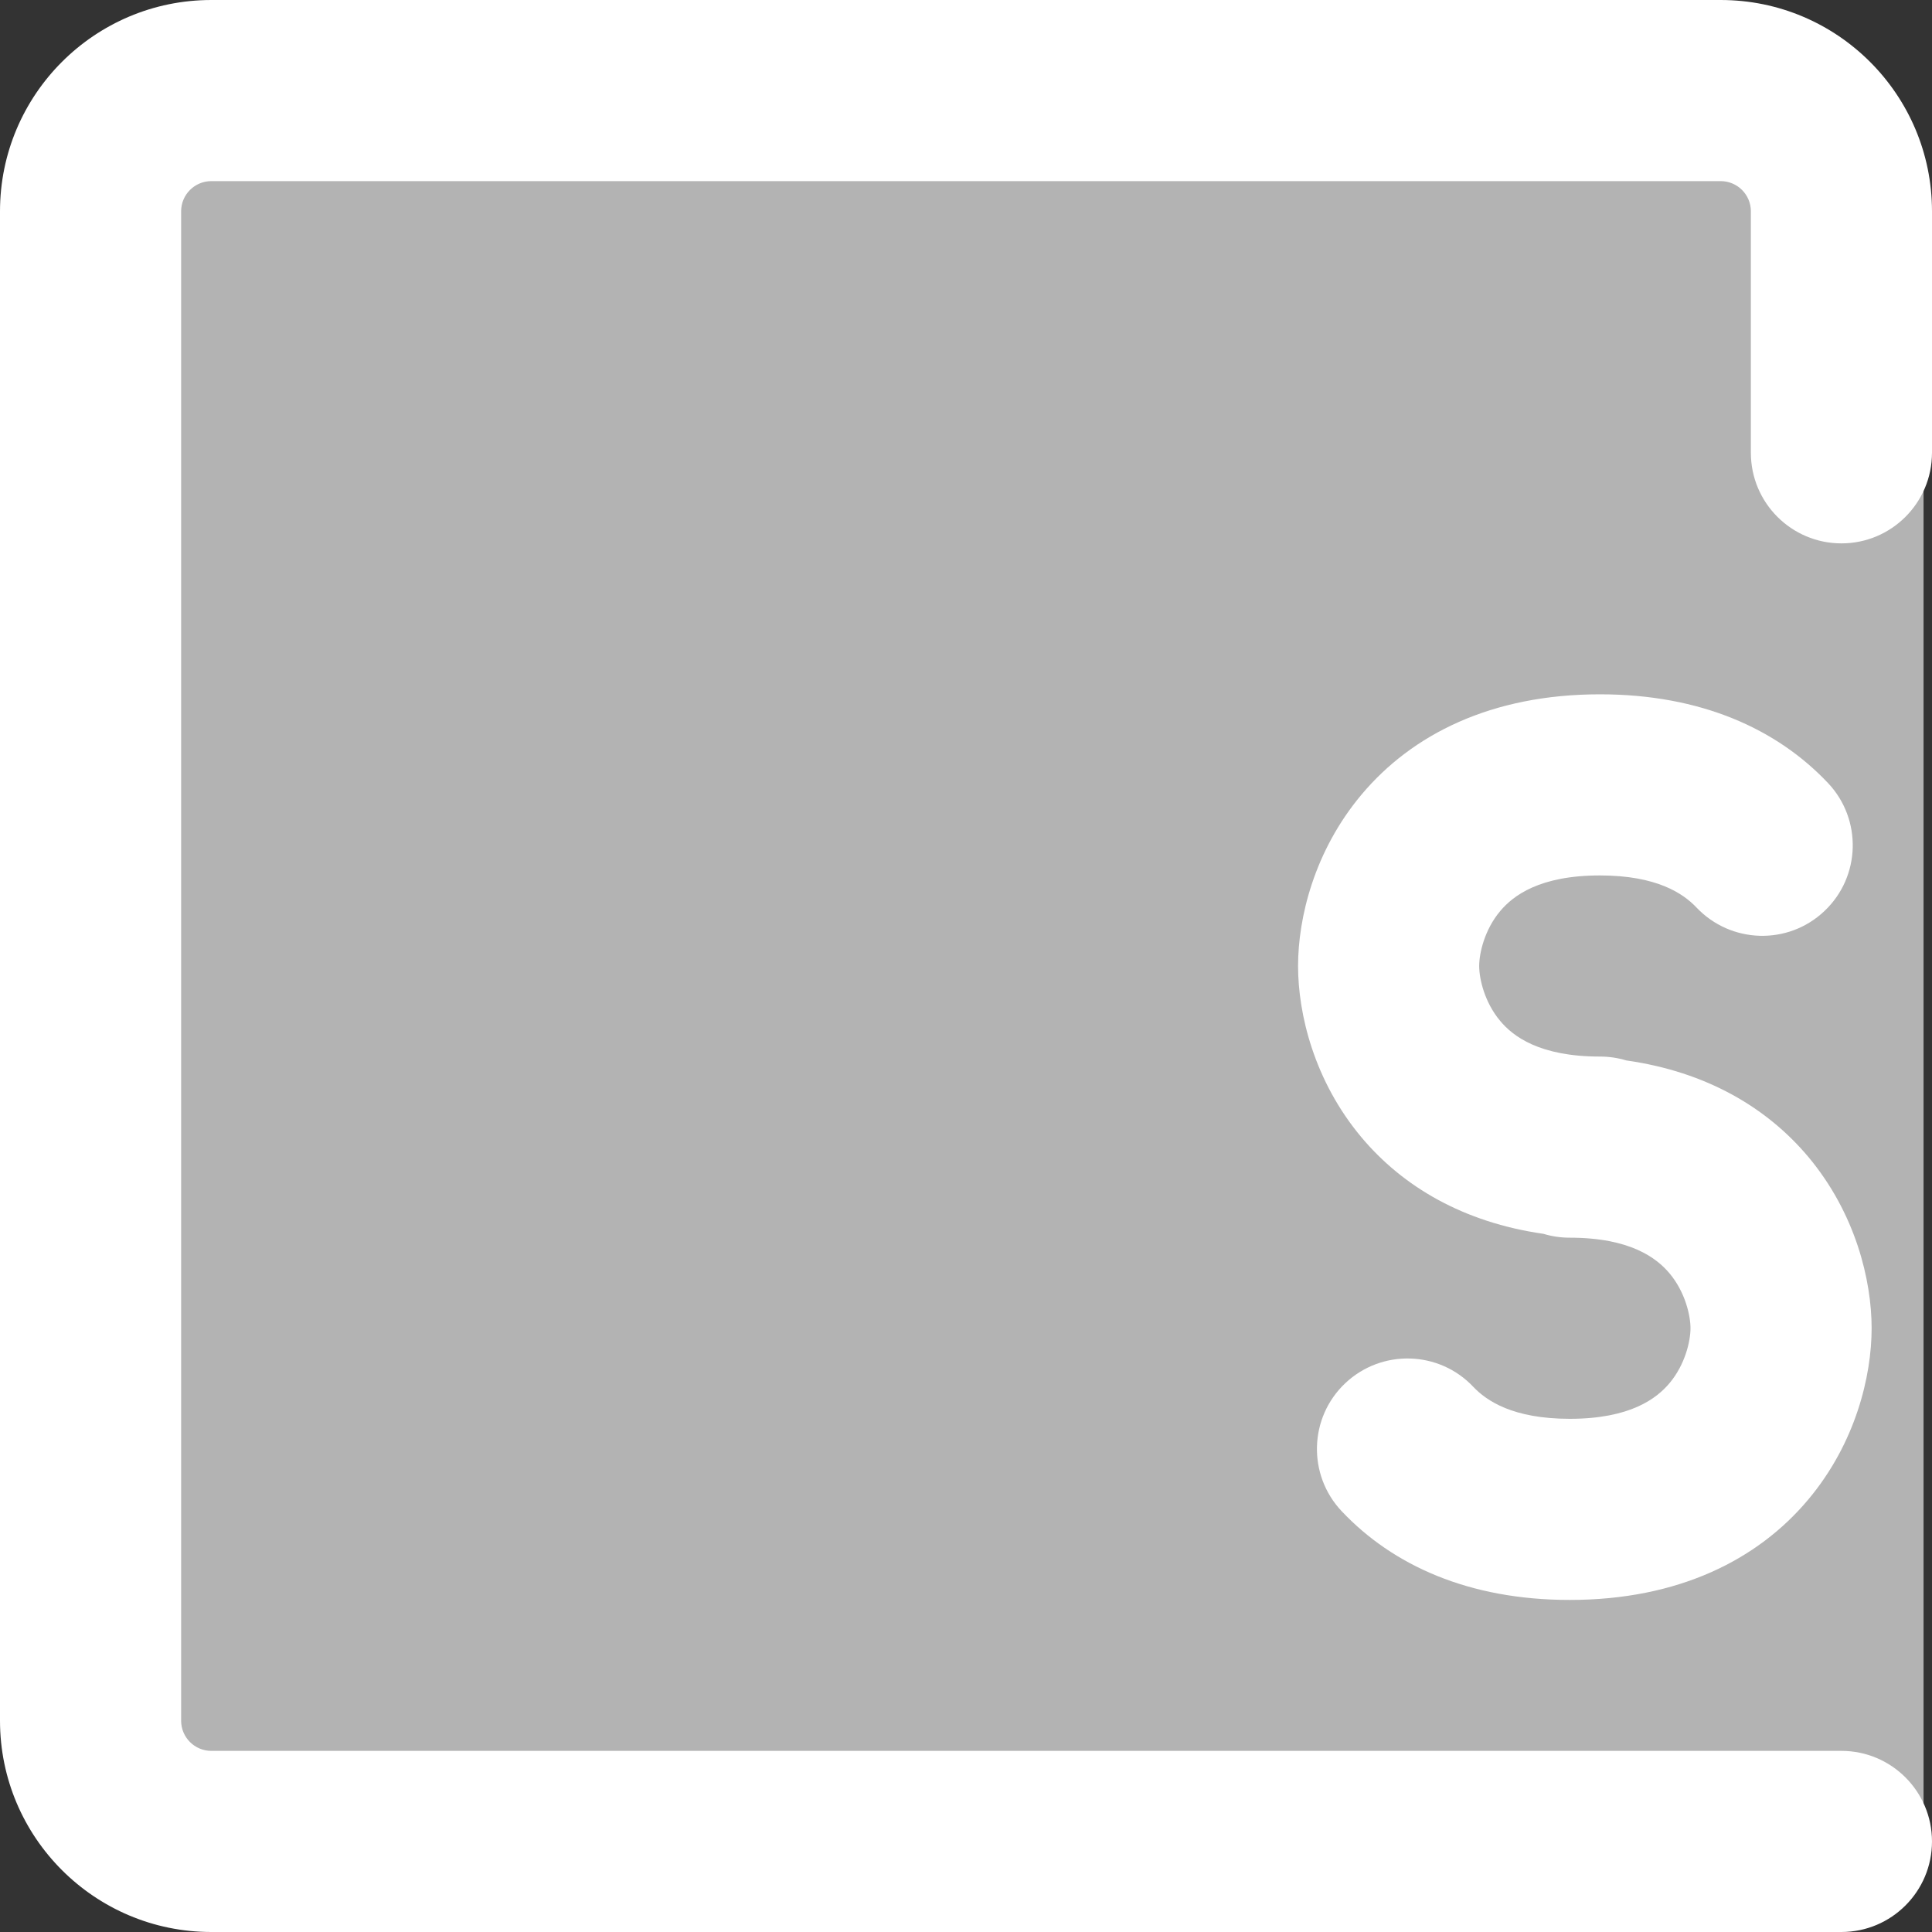 <?xml version="1.0" encoding="UTF-8" standalone="no"?>
<!-- Uploaded to: SVG Repo, www.svgrepo.com, Transformed by: SVG Repo Mixer Tools -->

<svg
   width="800px"
   height="800px"
   viewBox="0 0 16 16"
   fill="none"
   version="1.1"
   id="svg1"
   sodipodi:docname="plScriptComponent.svg"
   inkscape:version="1.3 (0e150ed6c4, 2023-07-21)"
   xmlns:inkscape="http://www.inkscape.org/namespaces/inkscape"
   xmlns:sodipodi="http://sodipodi.sourceforge.net/DTD/sodipodi-0.dtd"
   xmlns="http://www.w3.org/2000/svg"
   xmlns:svg="http://www.w3.org/2000/svg">
  <rect x="0" y="0" width="16" height="16" fill="#333333" stroke="none"/>
  <defs
     id="defs1" />
  <sodipodi:namedview
     id="namedview1"
     pagecolor="#505050"
     bordercolor="#eeeeee"
     borderopacity="1"
     inkscape:showpageshadow="0"
     inkscape:pageopacity="0"
     inkscape:pagecheckerboard="0"
     inkscape:deskcolor="#505050"
     inkscape:zoom="0.733125"
     inkscape:cx="2273.1458"
     inkscape:cy="629.49702"
     inkscape:window-width="5120"
     inkscape:window-height="1369"
     inkscape:window-x="-8"
     inkscape:window-y="-8"
     inkscape:window-maximized="1"
     inkscape:current-layer="SVGRepo_iconCarrier" />
  <g
     id="SVGRepo_bgCarrier"
     stroke-width="0" />
  <g
     id="SVGRepo_tracerCarrier"
     stroke-linecap="round"
     stroke-linejoin="round" />
  <g
     id="SVGRepo_iconCarrier">
    <rect
       style="fill:#b3b3b3;stroke-width:0.02"
       id="rect1"
       width="15.221"
       height="14.032"
       x="0.709"
       y="1.436" />
    <path
       fill-rule="nonzero"
       clip-rule="nonzero"
       d="M 0,1.75 C 0,0.784 0.784,0 1.75,0 h 12.5 C 15.216,0 16,0.784 16,1.75 v 2 C 16,4.164 15.664,4.5 15.25,4.5 14.836,4.5 14.5,4.164 14.5,3.75 v -2 C 14.5,1.612 14.388,1.5 14.25,1.5 H 1.75 C 1.612,1.5 1.5,1.612 1.5,1.75 v 12.5 c 0,0.138 0.112,0.25 0.25,0.25 h 13.5 C 15.664,14.5 16,14.836 16,15.25 16,15.664 15.664,16 15.25,16 H 1.75 C 0.784,16 0,15.216 0,14.25 Z M 11.276,6.58 C 11.694,6.082 12.351,5.75 13.25,5.75 c 0.835,0 1.465,0.286 1.889,0.735 0.284,0.301 0.271,0.776 -0.03,1.06 C 14.809,7.83 14.334,7.816 14.049,7.515 13.939,7.399 13.72,7.25 13.25,7.25 12.749,7.25 12.531,7.418 12.424,7.545 12.293,7.701 12.25,7.896 12.25,8 c 0,0.104 0.043,0.299 0.174,0.455 0.106,0.127 0.325,0.295 0.826,0.295 0.076,0 0.149,0.011 0.218,0.032 0.663,0.094 1.164,0.39 1.507,0.798 C 15.368,10.049 15.5,10.604 15.5,11 c 0,0.396 -0.132,0.951 -0.526,1.42 C 14.556,12.918 13.899,13.25 13,13.25 c -0.835,0 -1.465,-0.286 -1.889,-0.735 -0.284,-0.301 -0.271,-0.776 0.03,-1.06 0.301,-0.284 0.776,-0.271 1.06,0.03 0.11,0.116 0.329,0.265 0.799,0.265 0.501,0 0.719,-0.168 0.826,-0.295 C 13.957,11.299 14,11.104 14,11 14,10.896 13.957,10.701 13.826,10.545 13.719,10.418 13.501,10.25 13,10.25 12.924,10.25 12.851,10.239 12.782,10.218 12.119,10.123 11.618,9.827 11.276,9.42 10.882,8.951 10.75,8.396 10.75,8 c 0,-0.396 0.132,-0.951 0.526,-1.42 z"
       fill="#ffffff"
       id="path1"
       sodipodi:nodetypes="ssssssssssssssssssscscscscscsccscscccscscsccsc" />
  </g>
</svg>

